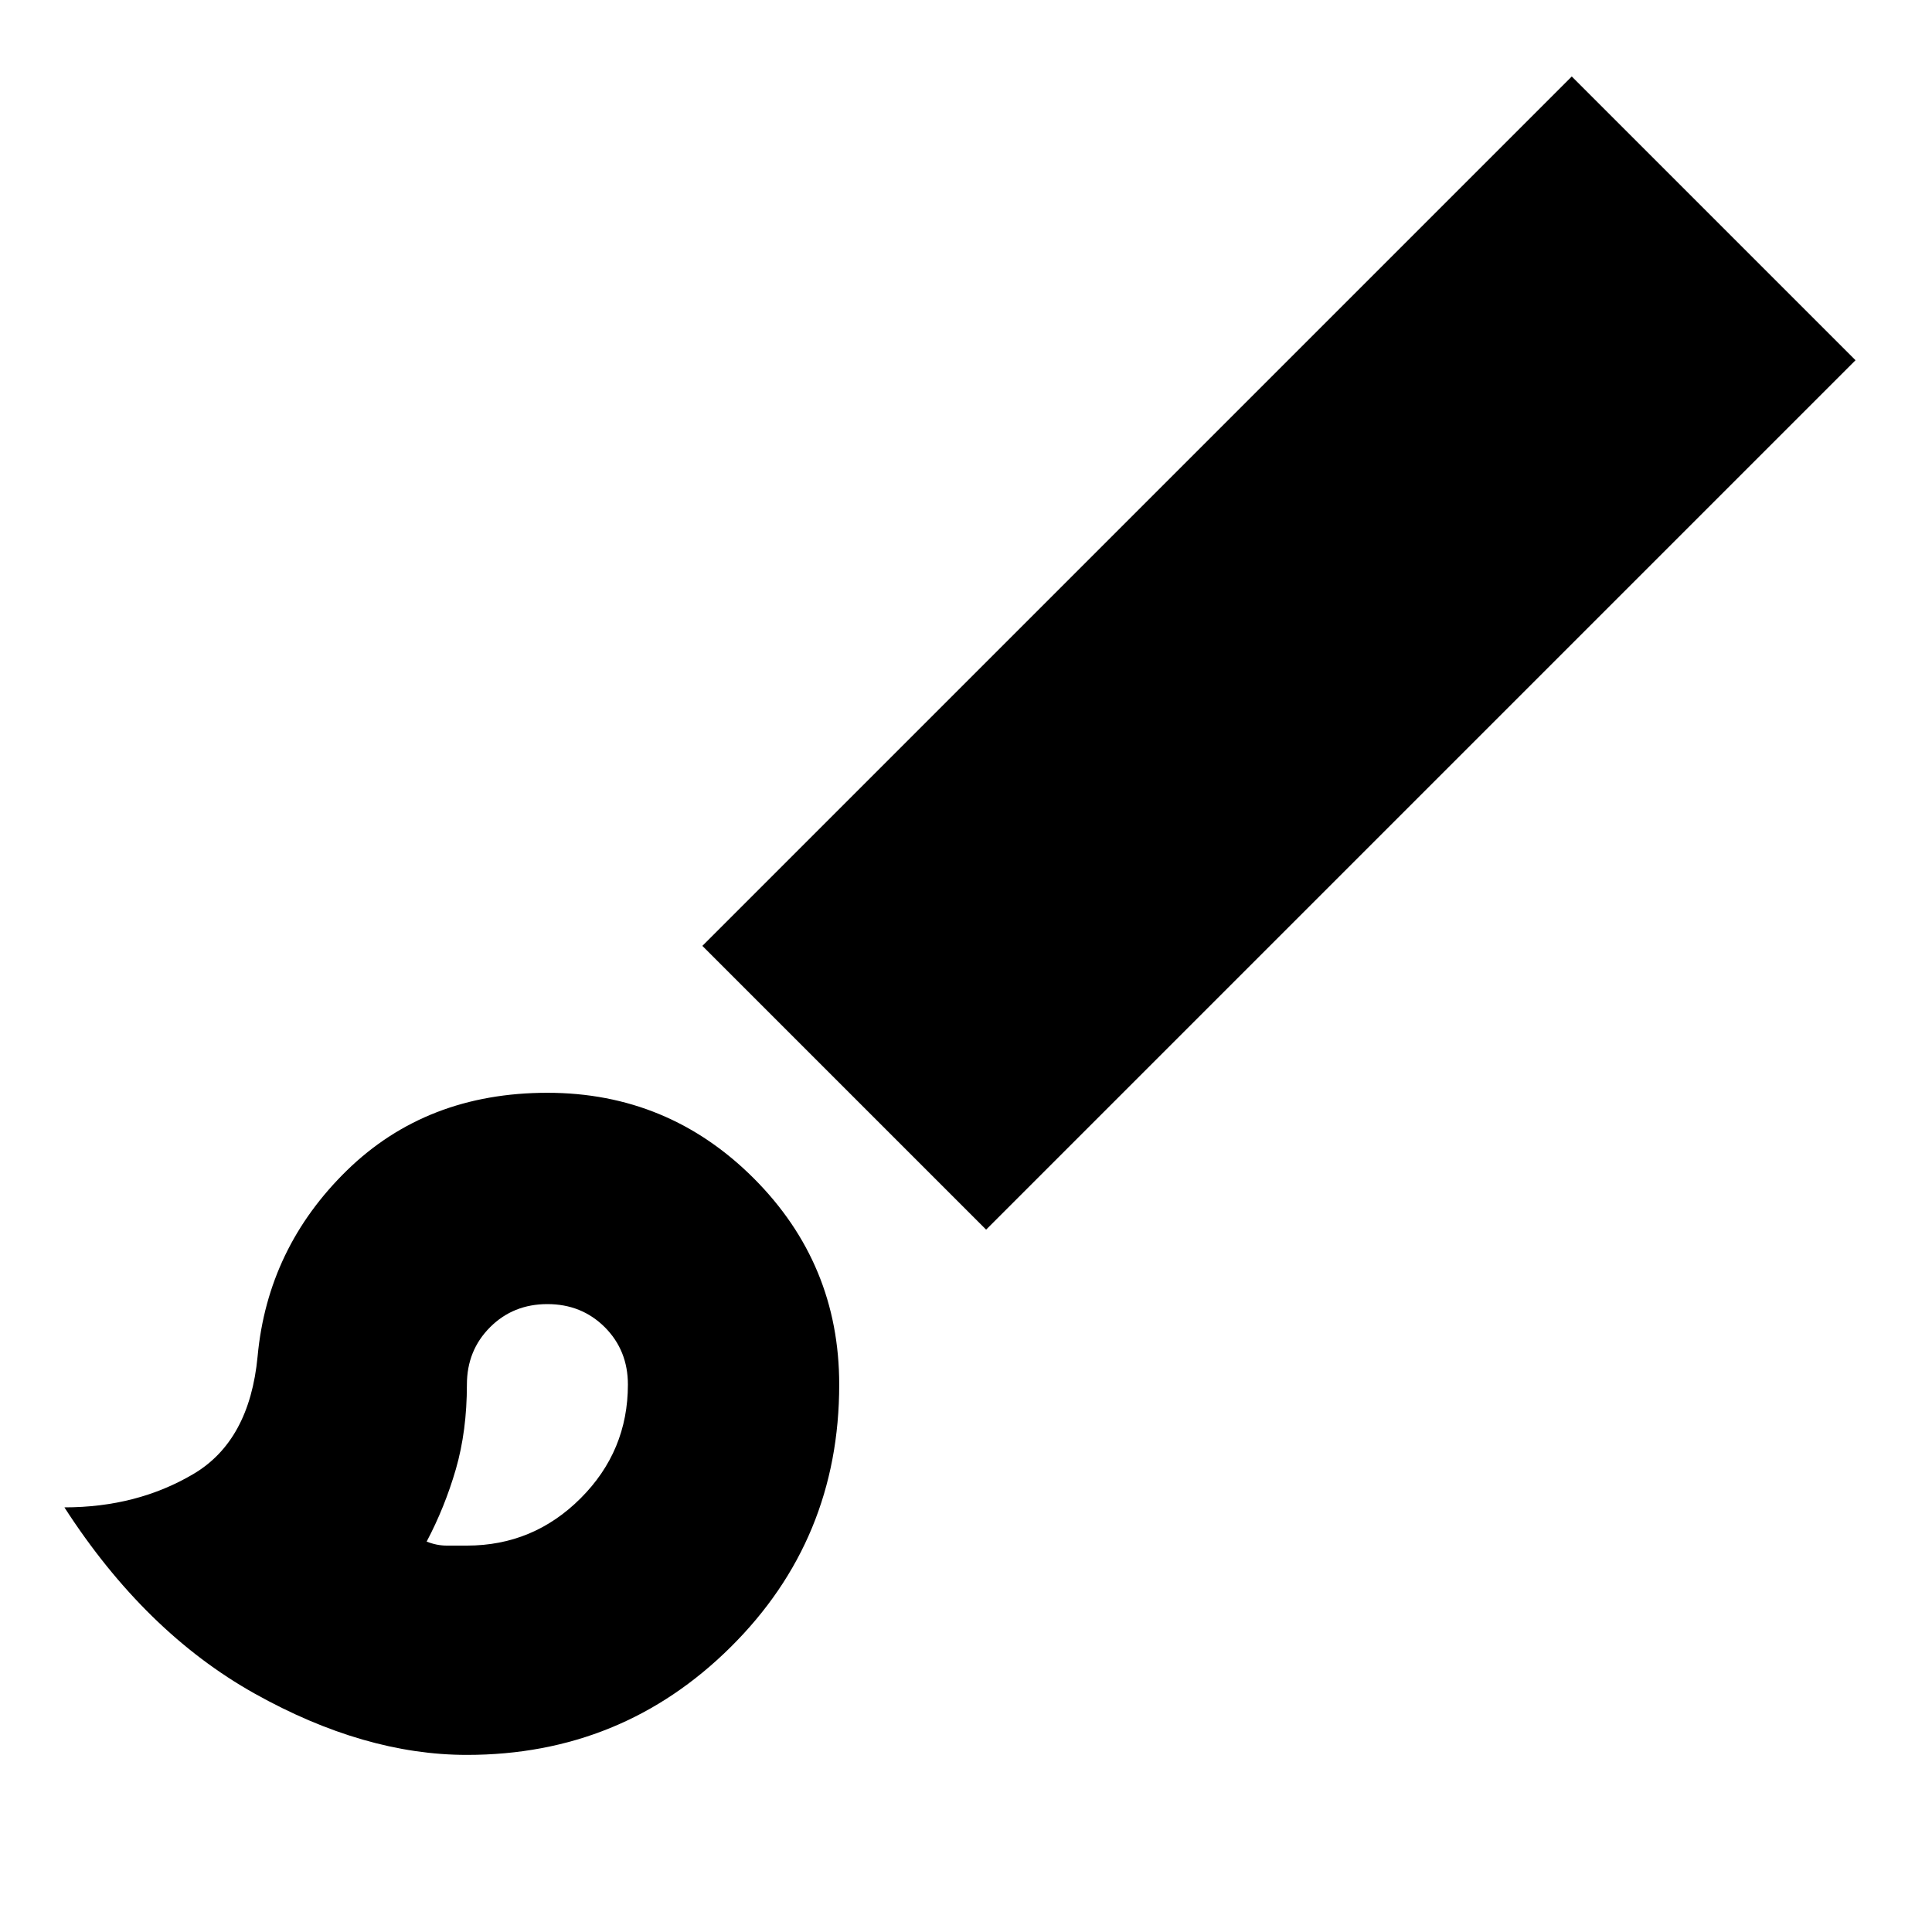 <svg xmlns="http://www.w3.org/2000/svg" height="24" width="24"><path d="M5.8 21.8q-1.275 0-2.637-.762Q1.8 20.275.8 18.725q.9 0 1.6-.413.7-.412.8-1.462.125-1.35 1.112-2.313.988-.962 2.488-.962t2.563 1.062q1.062 1.063 1.062 2.563 0 1.925-1.35 3.262Q7.725 21.8 5.8 21.8Zm0-2.6q.825 0 1.413-.588.587-.587.587-1.412 0-.425-.287-.713-.288-.287-.713-.287t-.712.287q-.288.288-.288.713 0 .575-.137 1.05-.138.475-.363.9.125.05.25.05h.25Zm6.45-3.925L8.725 11.75l10.8-10.8 3.525 3.525ZM6.8 17.2Z"/></svg>